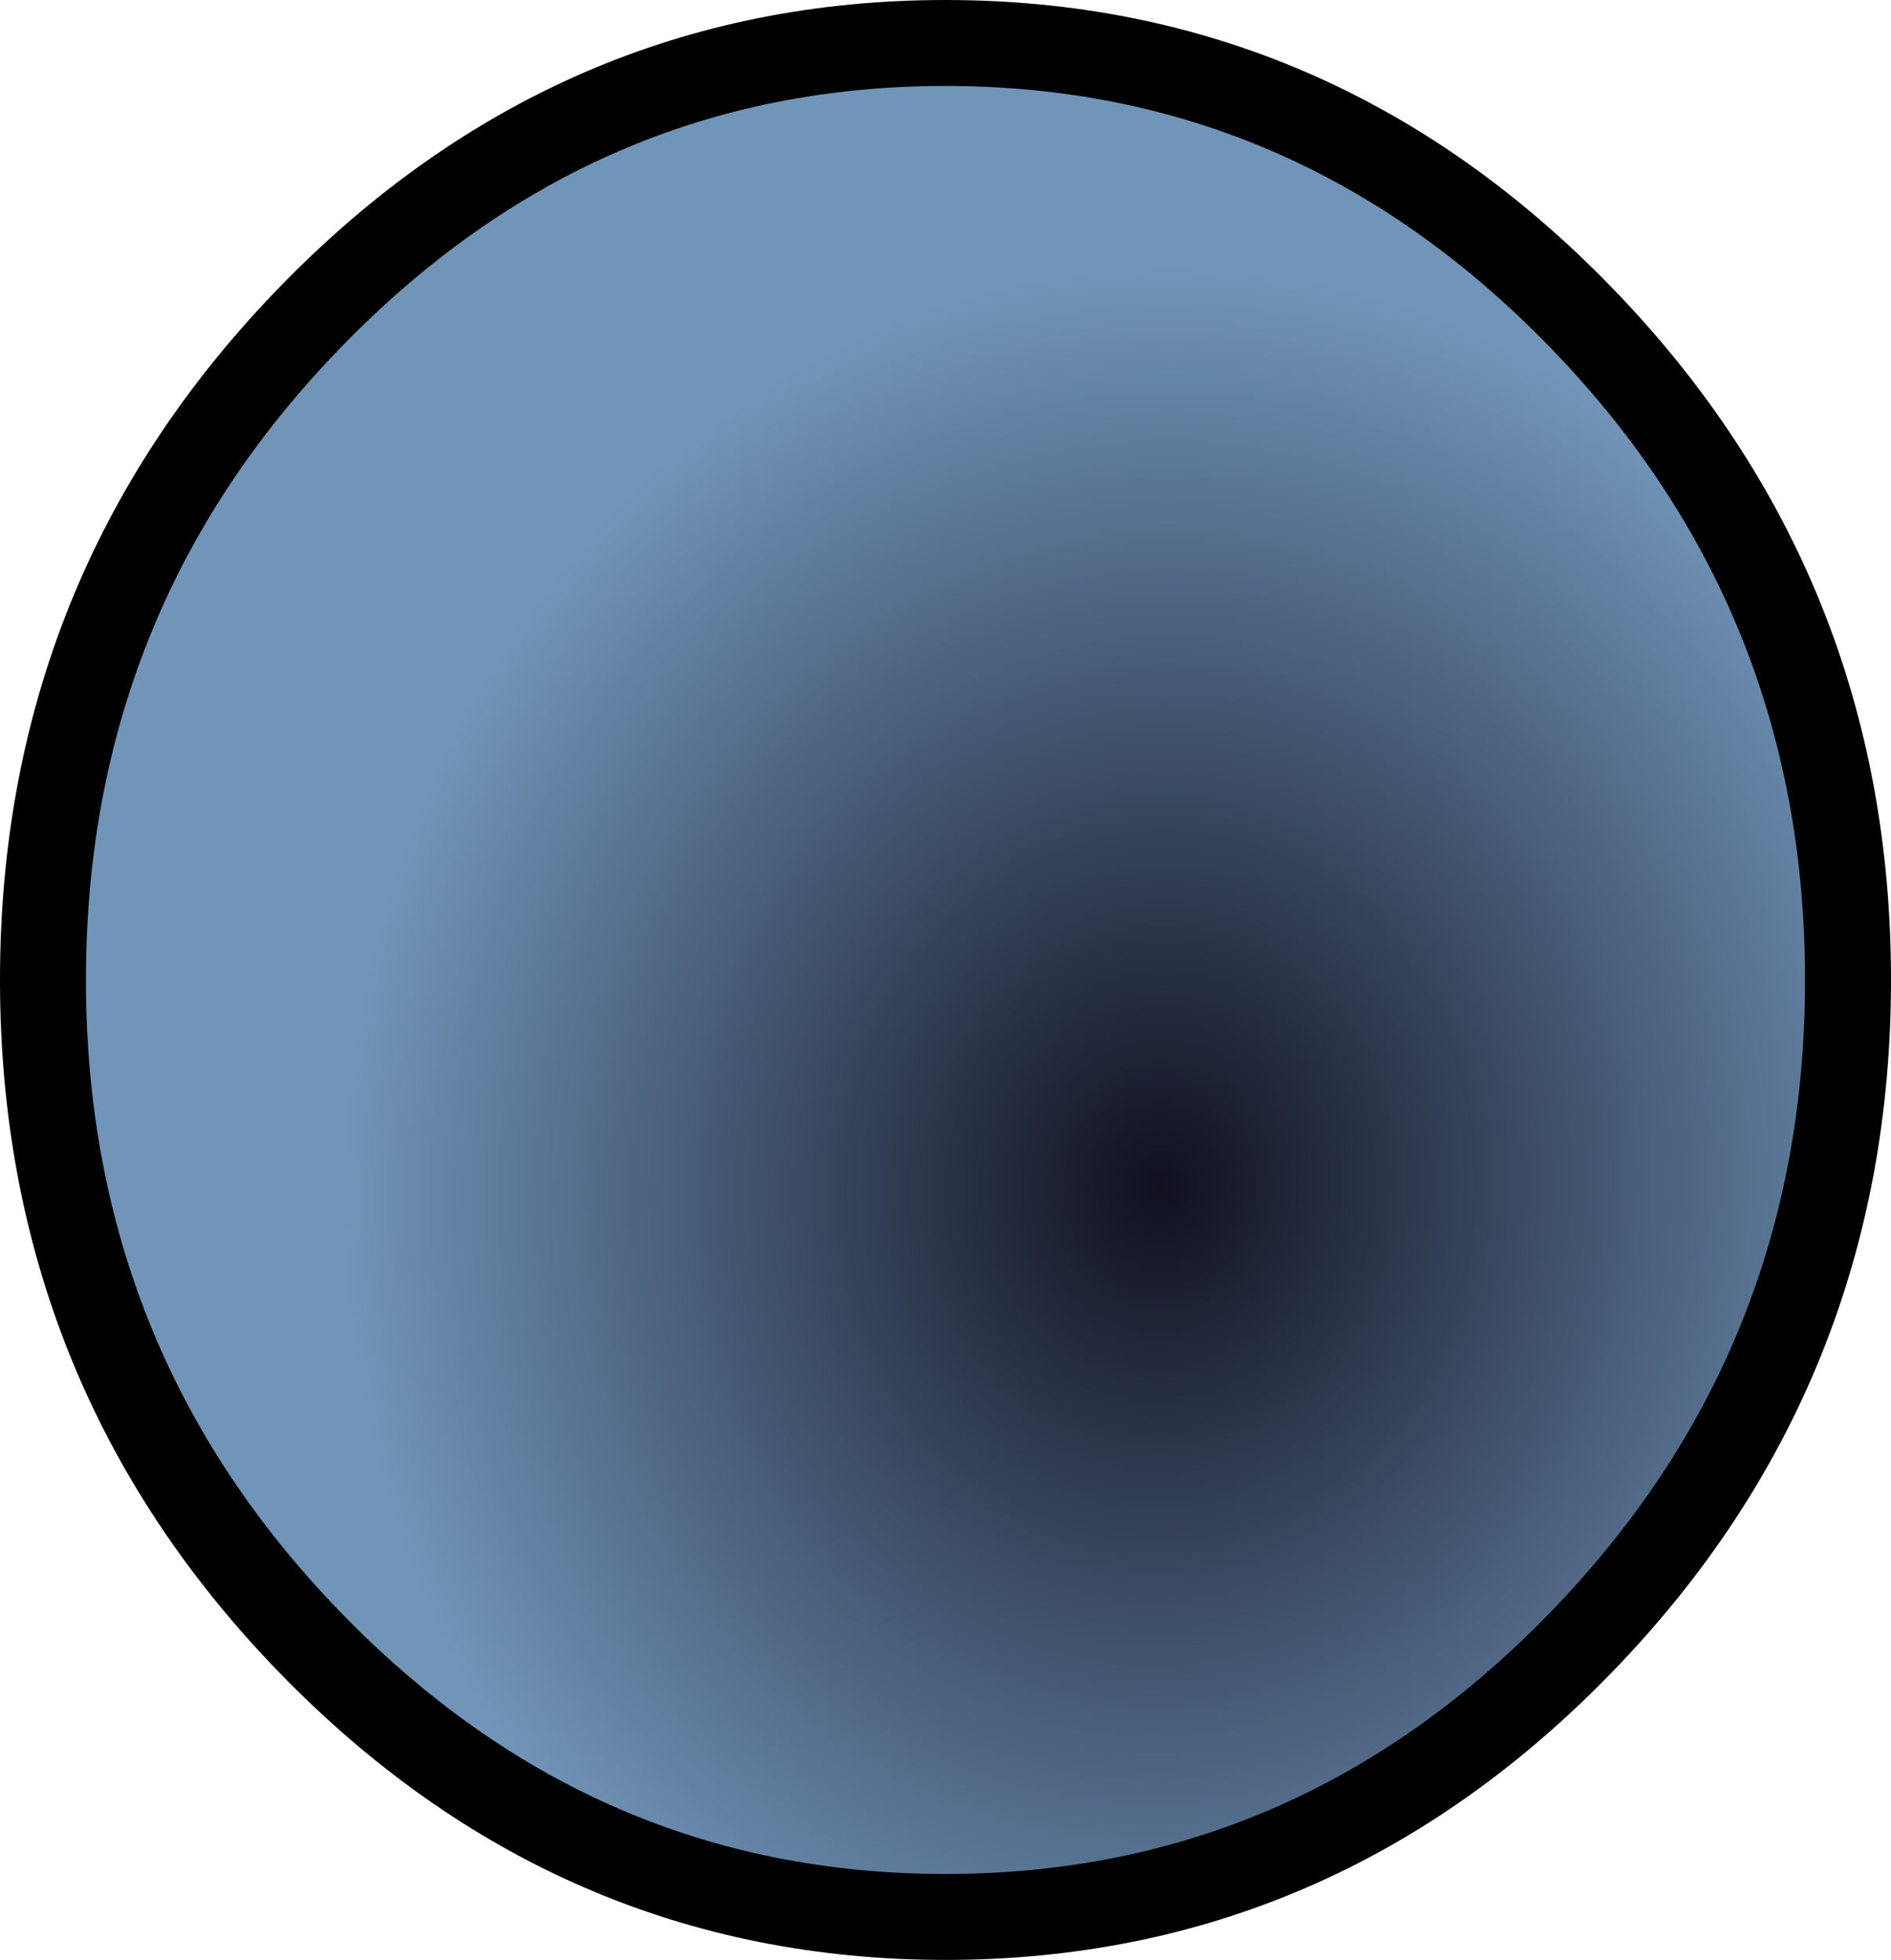 <?xml version="1.0" encoding="UTF-8" standalone="no"?>
<svg xmlns:xlink="http://www.w3.org/1999/xlink" height="11.4px" width="11.0px" xmlns="http://www.w3.org/2000/svg">
  <g transform="matrix(1.0, 0.0, 0.0, 1.0, 5.5, 5.7)">
    <path d="M3.7 -3.85 Q5.25 -2.25 5.25 0.0 5.25 2.25 3.7 3.85 2.15 5.45 0.0 5.45 -2.15 5.45 -3.7 3.85 -5.25 2.25 -5.25 0.0 -5.25 -2.25 -3.7 -3.85 -2.15 -5.45 0.0 -5.45 2.15 -5.45 3.7 -3.85" fill="url(#gradient0)" fill-rule="evenodd" stroke="none"/>
    <path d="M3.7 -3.85 Q5.25 -2.25 5.25 0.0 5.25 2.25 3.7 3.85 2.15 5.45 0.0 5.45 -2.15 5.45 -3.7 3.85 -5.25 2.25 -5.25 0.0 -5.25 -2.25 -3.7 -3.85 -2.15 -5.45 0.0 -5.45 2.15 -5.45 3.7 -3.85 Z" fill="none" stroke="#000000" stroke-linecap="round" stroke-linejoin="round" stroke-width="0.5"/>
  </g>
  <defs>
    <radialGradient cx="0" cy="0" gradientTransform="matrix(0.008, 0.001, -0.001, 0.009, 1.25, 1.2)" gradientUnits="userSpaceOnUse" id="gradient0" r="819.2" spreadMethod="pad">
      <stop offset="0.0" stop-color="#10101f"/>
      <stop offset="0.722" stop-color="#7195b9"/>
    </radialGradient>
  </defs>
</svg>
